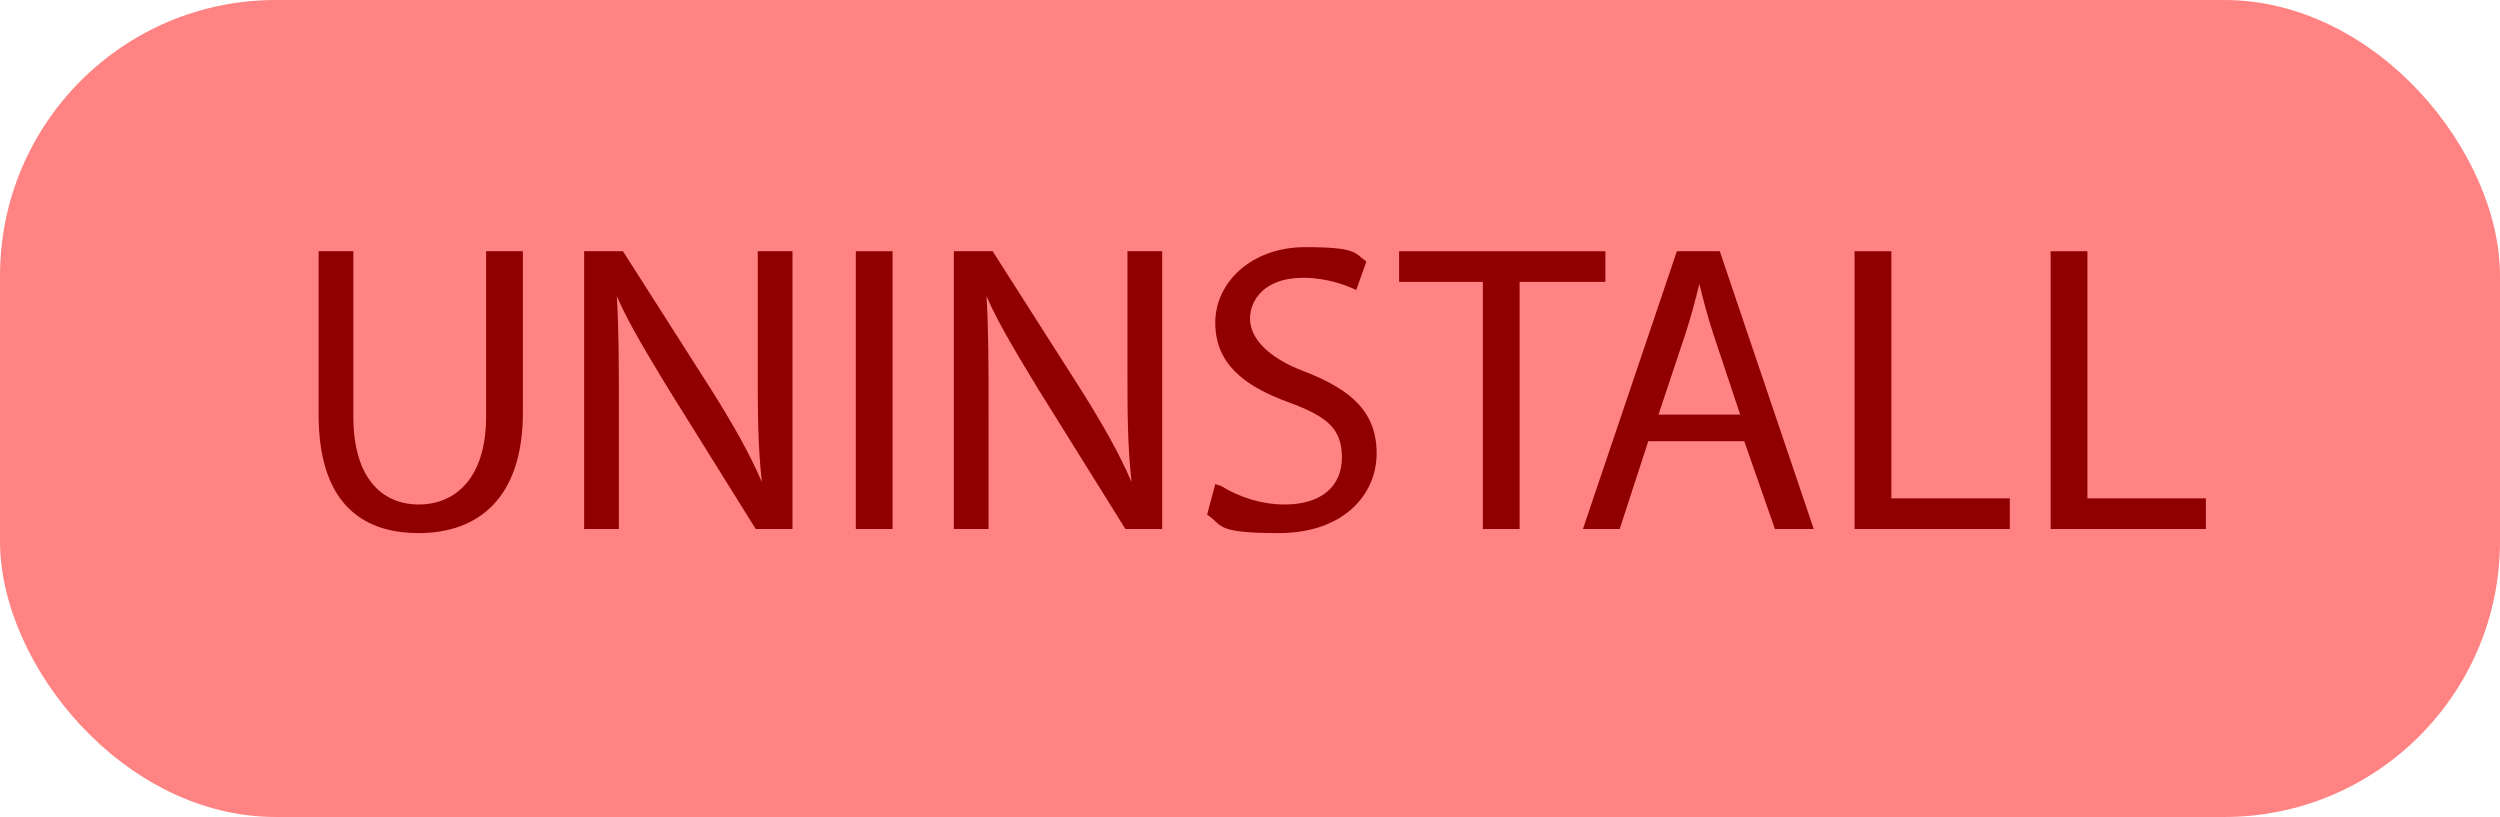 <?xml version="1.0" encoding="UTF-8"?>
<svg id="Layer_2" data-name="Layer 2" xmlns="http://www.w3.org/2000/svg" width="122.4" height="40" viewBox="0 0 122.4 40">
  <g id="Layer_1-2" data-name="Layer 1">
    <g>
      <rect width="122.4" height="40" rx="13.5" ry="13.5" style="fill: #ff8383;"/>
      <g>
        <path d="M17.3,12.3v8.1c0,3,1.4,4.3,3.2,4.3s3.3-1.3,3.3-4.3v-8.1h1.8v7.9c0,4.2-2.2,5.9-5.1,5.9s-4.9-1.6-4.9-5.8v-8h1.8Z" style="fill: #910000;"/>
        <path d="M28.6,25.9v-13.6h1.9l4.4,6.9c1,1.6,1.8,3,2.4,4.4h0c-.2-1.8-.2-3.5-.2-5.6v-5.7h1.7v13.6h-1.8l-4.3-6.9c-.9-1.5-1.9-3.1-2.5-4.5h0c.1,1.7.1,3.4.1,5.6v5.8h-1.7Z" style="fill: #910000;"/>
        <path d="M43.7,12.3v13.6h-1.8v-13.6h1.8Z" style="fill: #910000;"/>
        <path d="M46.7,25.9v-13.6h1.9l4.4,6.9c1,1.6,1.8,3,2.4,4.4h0c-.2-1.8-.2-3.5-.2-5.6v-5.7h1.7v13.6h-1.8l-4.3-6.9c-.9-1.5-1.9-3.1-2.5-4.5h0c.1,1.7.1,3.4.1,5.6v5.8h-1.7Z" style="fill: #910000;"/>
        <path d="M59.8,23.8c.8.5,1.9.9,3.1.9,1.8,0,2.8-.9,2.8-2.3s-.7-2-2.6-2.7c-2.2-.8-3.6-1.9-3.6-3.9s1.8-3.7,4.4-3.7,2.4.3,3,.7l-.5,1.4c-.4-.2-1.4-.6-2.6-.6-1.9,0-2.6,1.1-2.6,2s.8,1.9,2.7,2.6c2.3.9,3.5,2,3.5,4s-1.6,3.9-4.8,3.9-2.7-.4-3.5-.9l.4-1.5Z" style="fill: #910000;"/>
        <path d="M72.6,13.8h-4.1v-1.5h10.1v1.5h-4.2v12.1h-1.8v-12.1Z" style="fill: #910000;"/>
        <path d="M80.7,21.6l-1.4,4.3h-1.8l4.6-13.6h2.1l4.6,13.6h-1.9l-1.5-4.3h-4.8ZM85.2,20.3l-1.3-3.9c-.3-.9-.5-1.7-.7-2.5h0c-.2.8-.4,1.6-.7,2.5l-1.3,3.9h4.1Z" style="fill: #910000;"/>
        <path d="M90.8,12.3h1.8v12.1h5.8v1.5h-7.6v-13.6Z" style="fill: #910000;"/>
        <path d="M100.4,12.3h1.8v12.1h5.8v1.5h-7.6v-13.6Z" style="fill: #910000;"/>
      </g>
    </g>
  </g>
</svg>